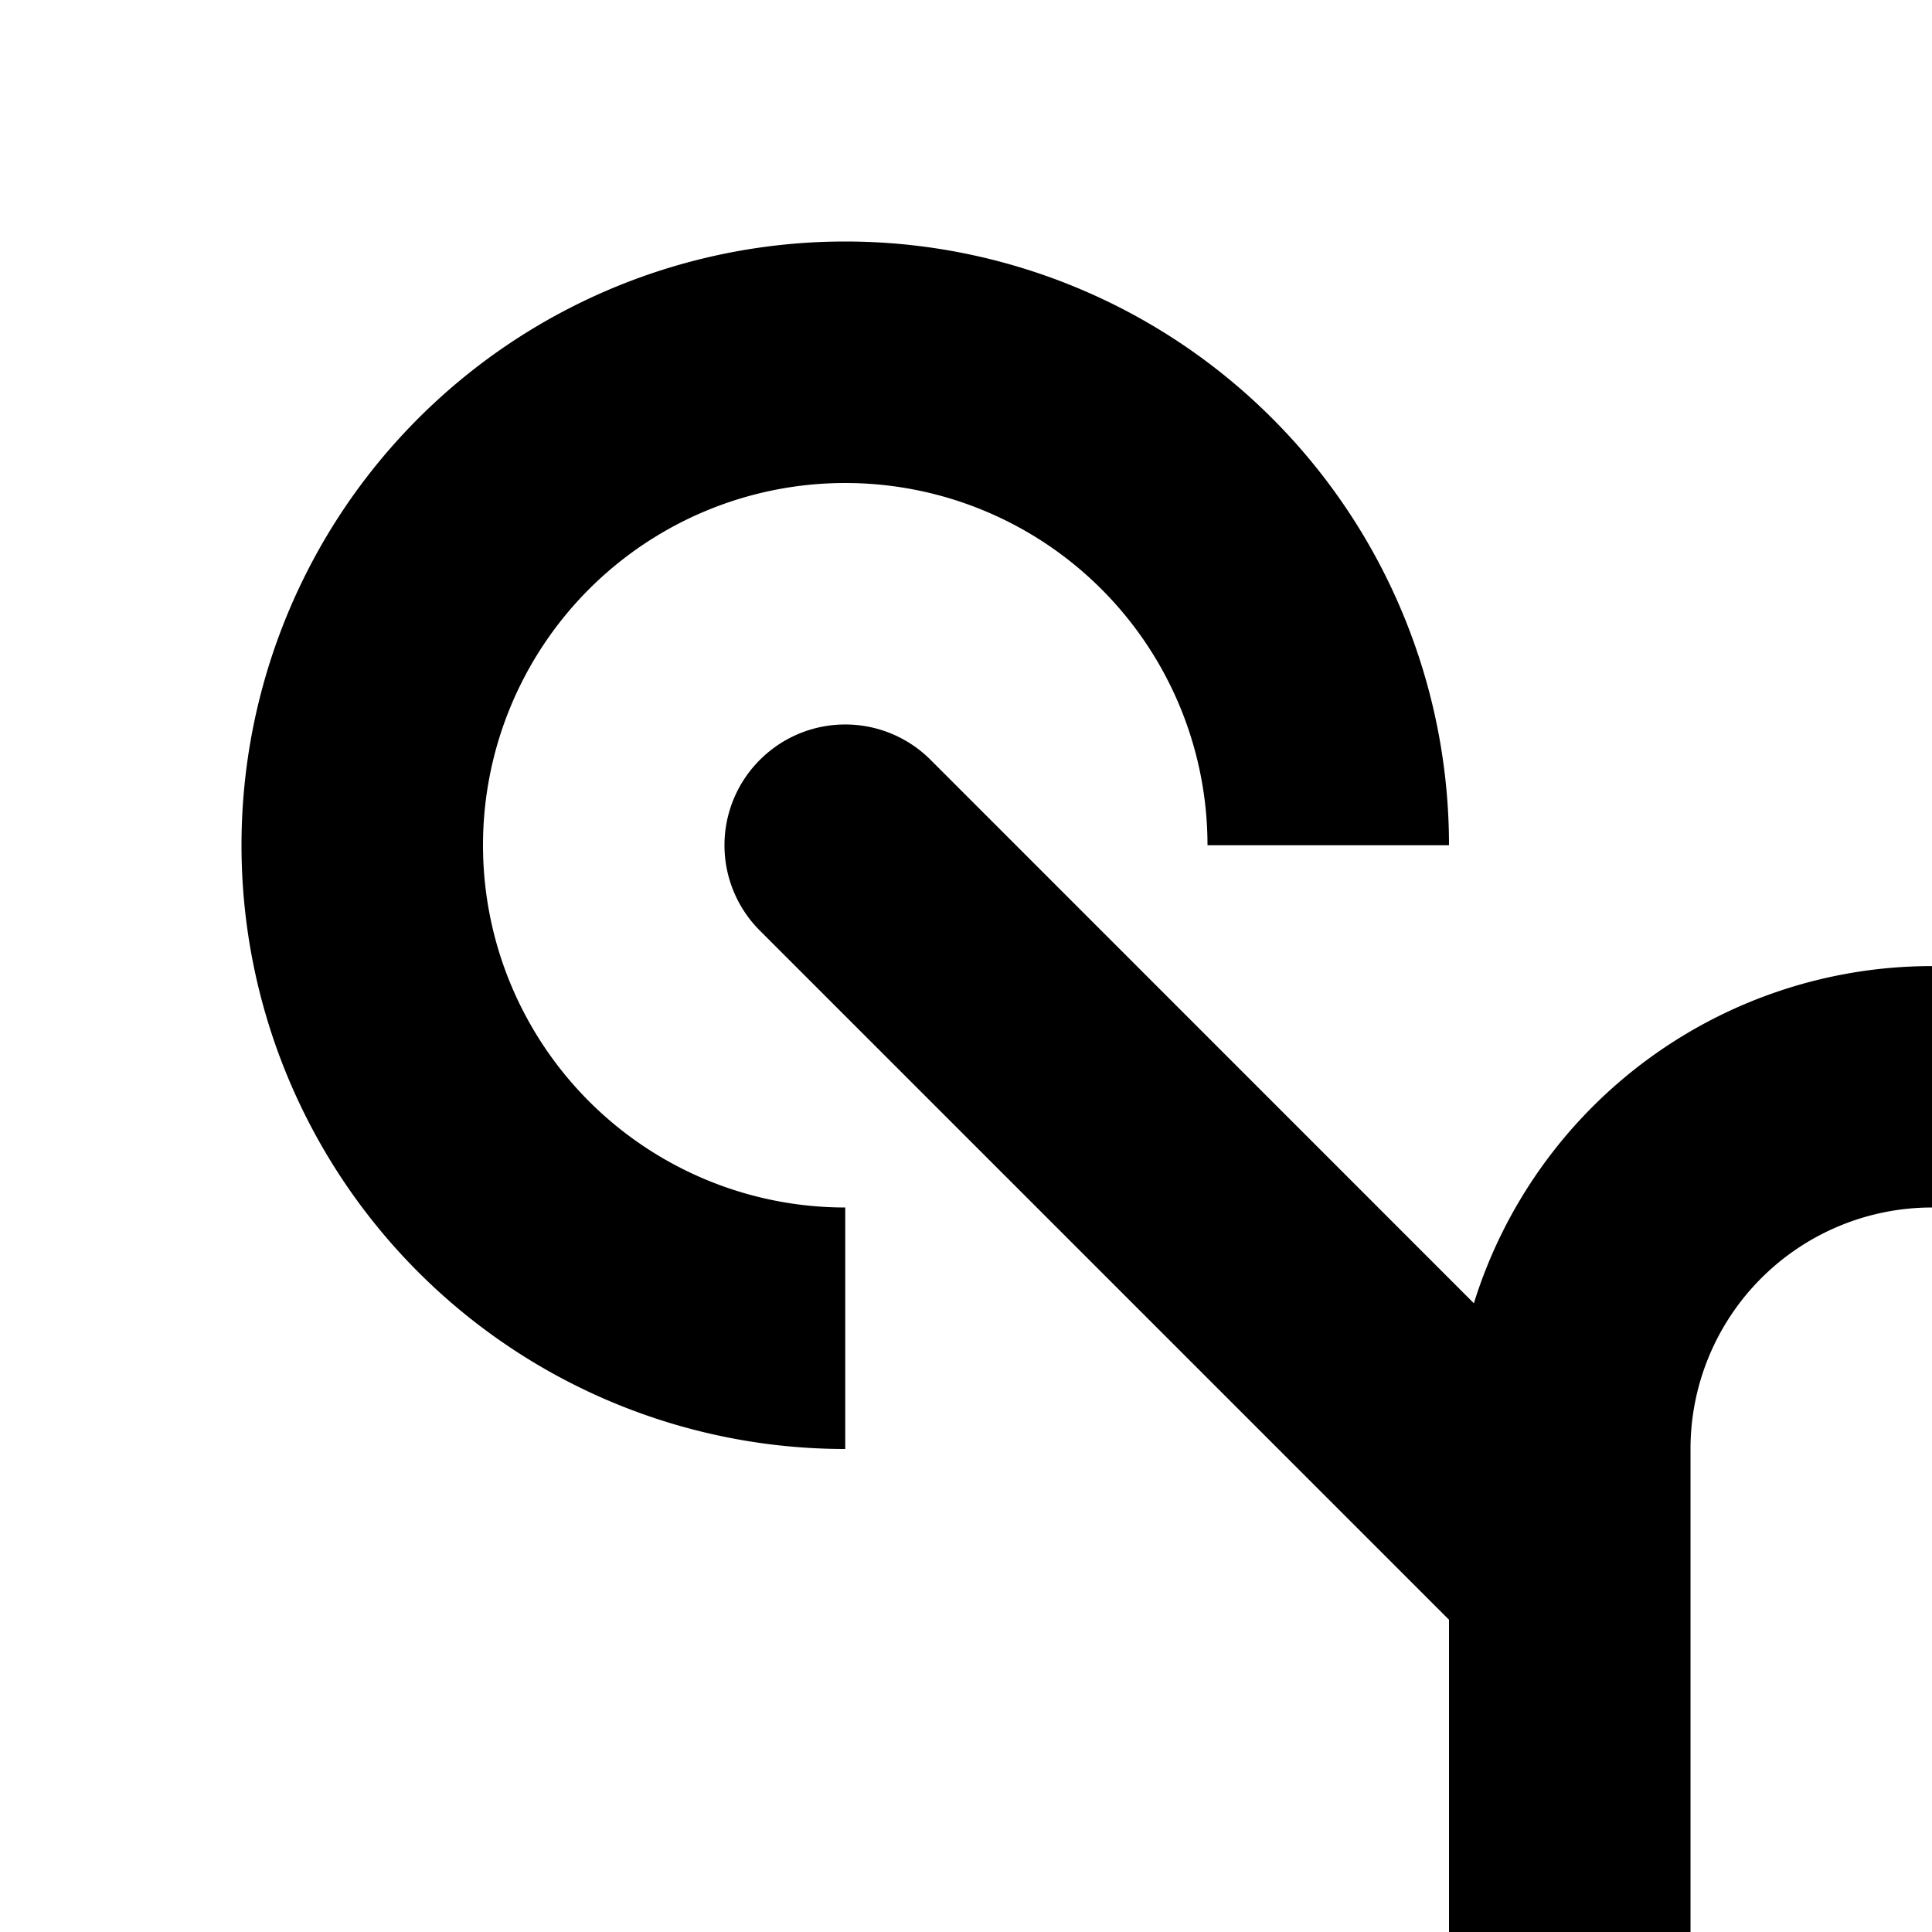 <svg xmlns="http://www.w3.org/2000/svg" viewBox="0 0 16 16"><path d="M7 12a5 5 0 115-5H10a3 3 0 10-3 3zM25 12V10a3 3 0 10-3-3H20a5 5 0 115 5zM7 30A5 5 0 017 20v2a3 3 0 103 3h2A5.005 5.005 0 017 30zM25 30a5.005 5.005 0 01-5-5h2a3 3 0 103-3V20a5 5 0 010 10z"/><path d="M20,18.586V13.414L25.707,7.707a1,1,0,1,0-1.414-1.414l-4.5,4.5a3.973,3.973,0,0,0-7.587,0L7.707,6.293a.999.999,0,0,0-1.414,0h0a.999.999,0,0,0,0,1.414L12,13.414v5.172L6.293,24.293a.999.999,0,0,0,0,1.414h0a.999.999,0,0,0,1.414,0l4.5-4.5a3.973,3.973,0,0,0,7.587,0l4.5,4.5a1,1,0,0,0,1.414-1.414ZM18,20a2,2,0,0,1-4,0V12a2,2,0,0,1,4,0Z"/></svg>